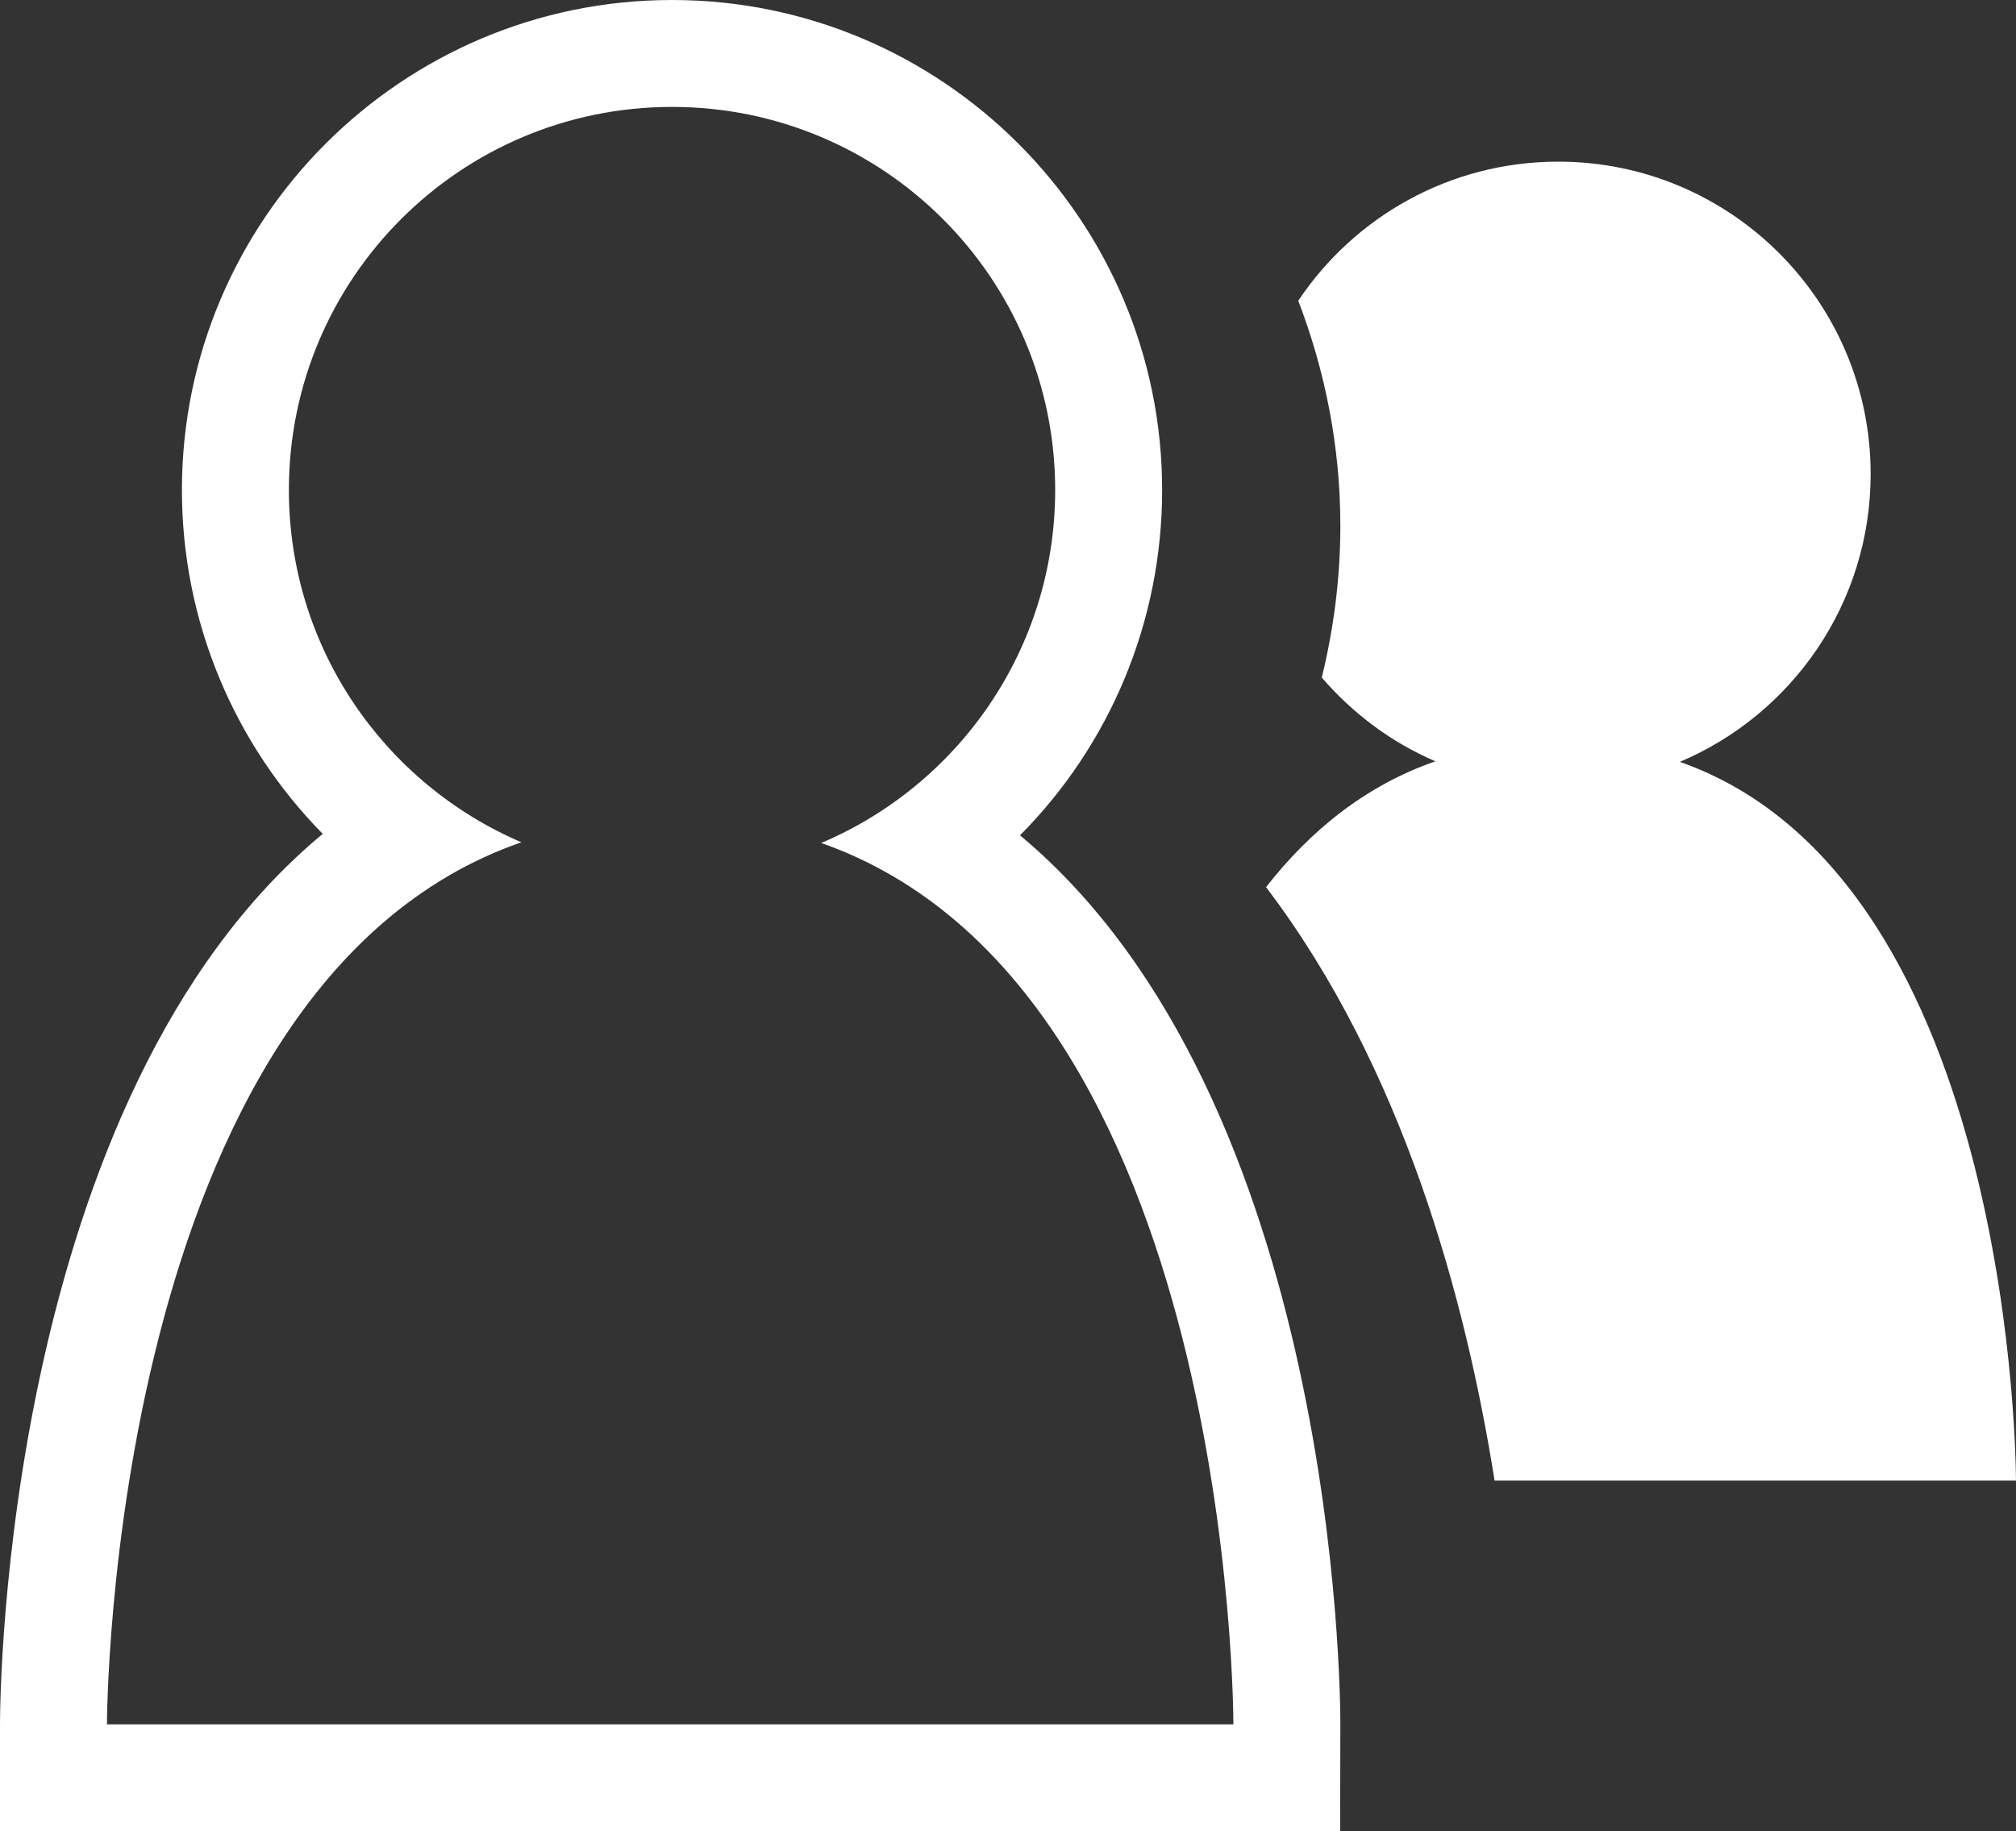<?xml version="1.0" encoding="utf-8"?>
<!-- Generator: Adobe Illustrator 16.0.0, SVG Export Plug-In . SVG Version: 6.00 Build 0)  -->
<!DOCTYPE svg PUBLIC "-//W3C//DTD SVG 1.1//EN" "http://www.w3.org/Graphics/SVG/1.1/DTD/svg11.dtd">
<svg version="1.1" id="Layer_1" xmlns="http://www.w3.org/2000/svg" xmlns:xlink="http://www.w3.org/1999/xlink" x="0px" y="0px"
	 width="56.561px" height="51.388px" viewBox="0 0 56.561 51.388" enable-background="new 0 0 56.561 51.388" xml:space="preserve">
<rect x="0" y="0" width="56.561" height="51.388" fill="#333333" stroke="none"/>
<path fill="#FFFFFF" d="M37.605,14.751c0,1.456-0.183,2.881-0.521,4.262c0.867,1.005,1.948,1.82,3.187,2.35
	c-1.964,0.682-3.517,1.952-4.751,3.531c3.849,5.064,5.609,11.586,6.412,16.654h14.628c0,0,0.032-16.846-9.43-20.169
	c3.146-1.331,5.353-4.446,5.353-8.077c0-4.841-3.924-8.766-8.766-8.766c-3.042,0-5.721,1.551-7.293,3.903
	C37.176,10.403,37.605,12.526,37.605,14.751z"/>
<path fill="#FFFFFF" d="M18.854,3c5.938,0,10.75,4.813,10.75,10.75c0,4.453-2.707,8.272-6.564,9.905
	c11.604,4.076,11.564,24.733,11.564,24.733H3.001c0,0,0.004-20.72,11.627-24.753c-3.835-1.642-6.523-5.449-6.523-9.885
	C8.104,7.813,12.917,3,18.854,3 M18.854,0c-7.582,0-13.75,6.168-13.75,13.75c0,3.685,1.465,7.125,3.951,9.649
	c-8.934,7.41-9.055,24.175-9.055,24.988L0,51.388h3.001h31.604h2.994l0.006-2.994c0.002-0.811-0.084-17.522-8.987-24.954
	c2.509-2.526,3.987-5.981,3.987-9.69C32.604,6.168,26.437,0,18.854,0L18.854,0z"/>
</svg>
